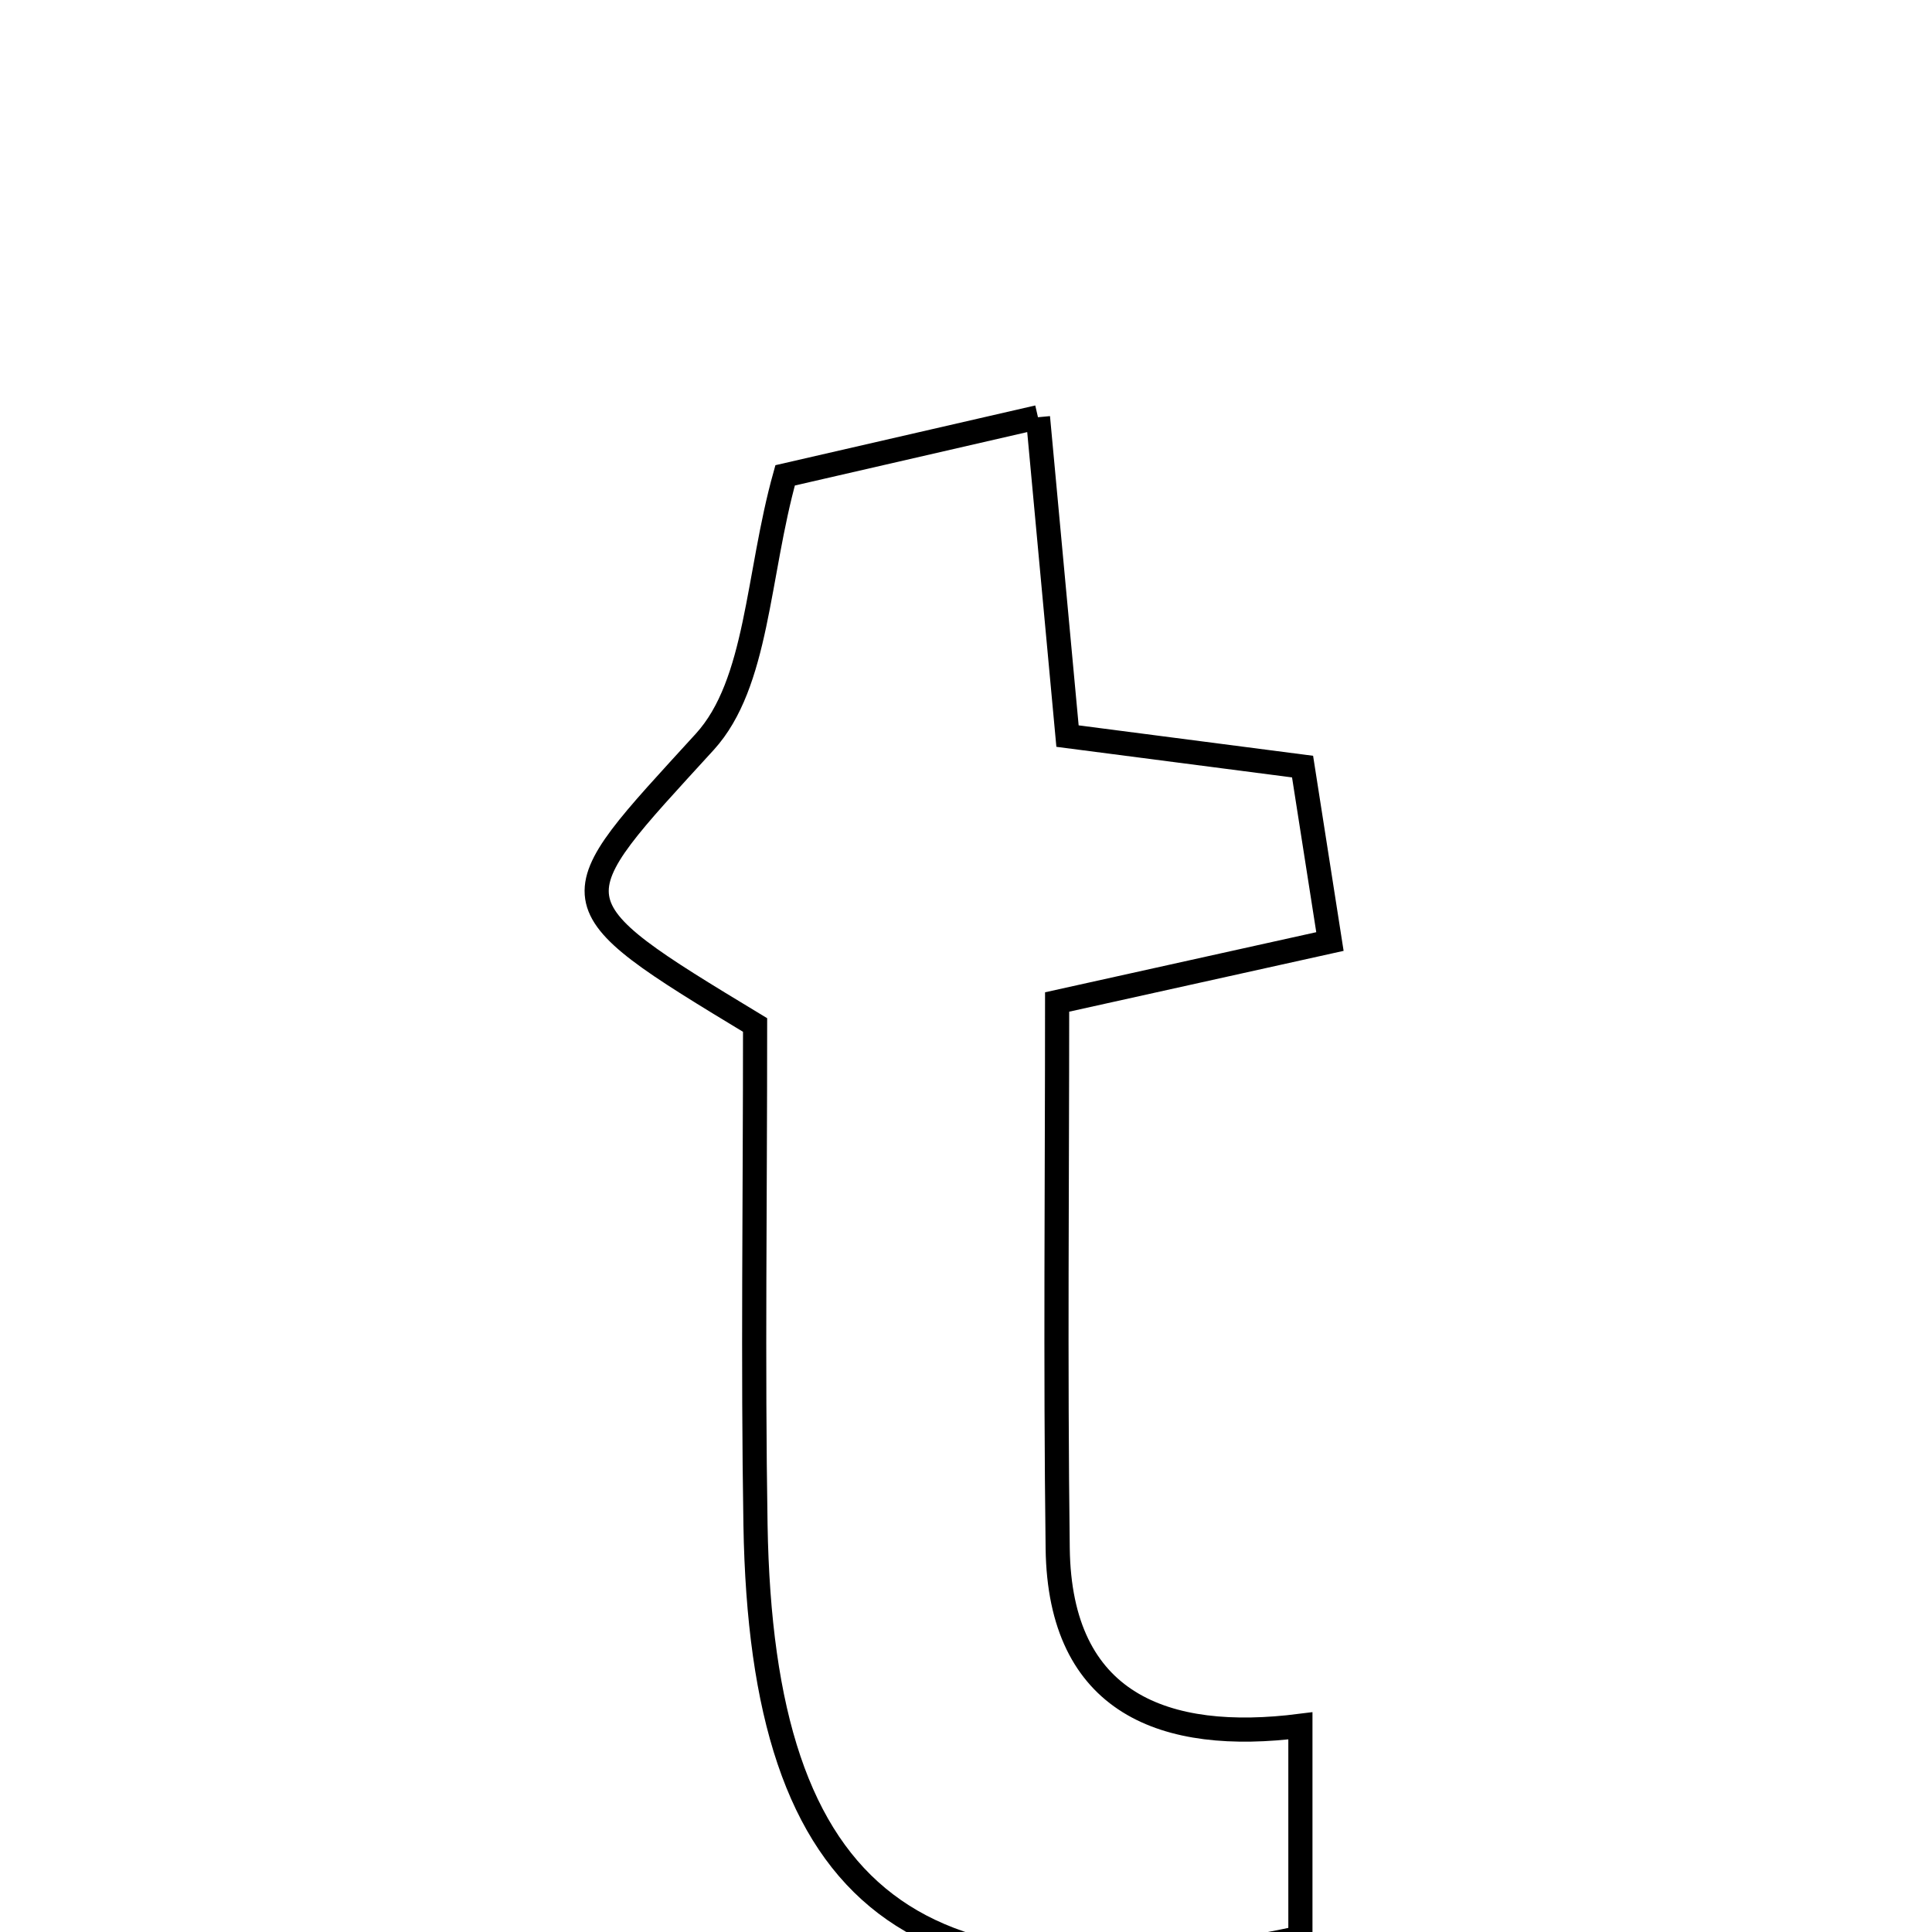<svg xmlns="http://www.w3.org/2000/svg" viewBox="0.0 0.0 24.0 24.0" height="200px" width="200px"><path fill="none" stroke="black" stroke-width=".3" stroke-opacity="1.0"  filling="0" d="M12.894 5.183 C13.021 6.548 13.133 7.757 13.261 9.144 C14.148 9.259 15.055 9.377 16.181 9.523 C16.278 10.142 16.385 10.822 16.521 11.696 C15.441 11.935 14.457 12.153 13.132 12.447 C13.132 14.667 13.11 16.951 13.139 19.234 C13.164 21.167 14.469 21.653 16.154 21.439 C16.154 22.524 16.154 23.318 16.154 24.071 C11.361 25.101 9.463 23.627 9.385 18.942 C9.352 16.942 9.38 14.942 9.38 12.733 C6.816 11.182 6.92 11.227 8.755 9.215 C9.416 8.49 9.405 7.151 9.753 5.905 C10.663 5.696 11.663 5.466 12.894 5.183"></path></svg>